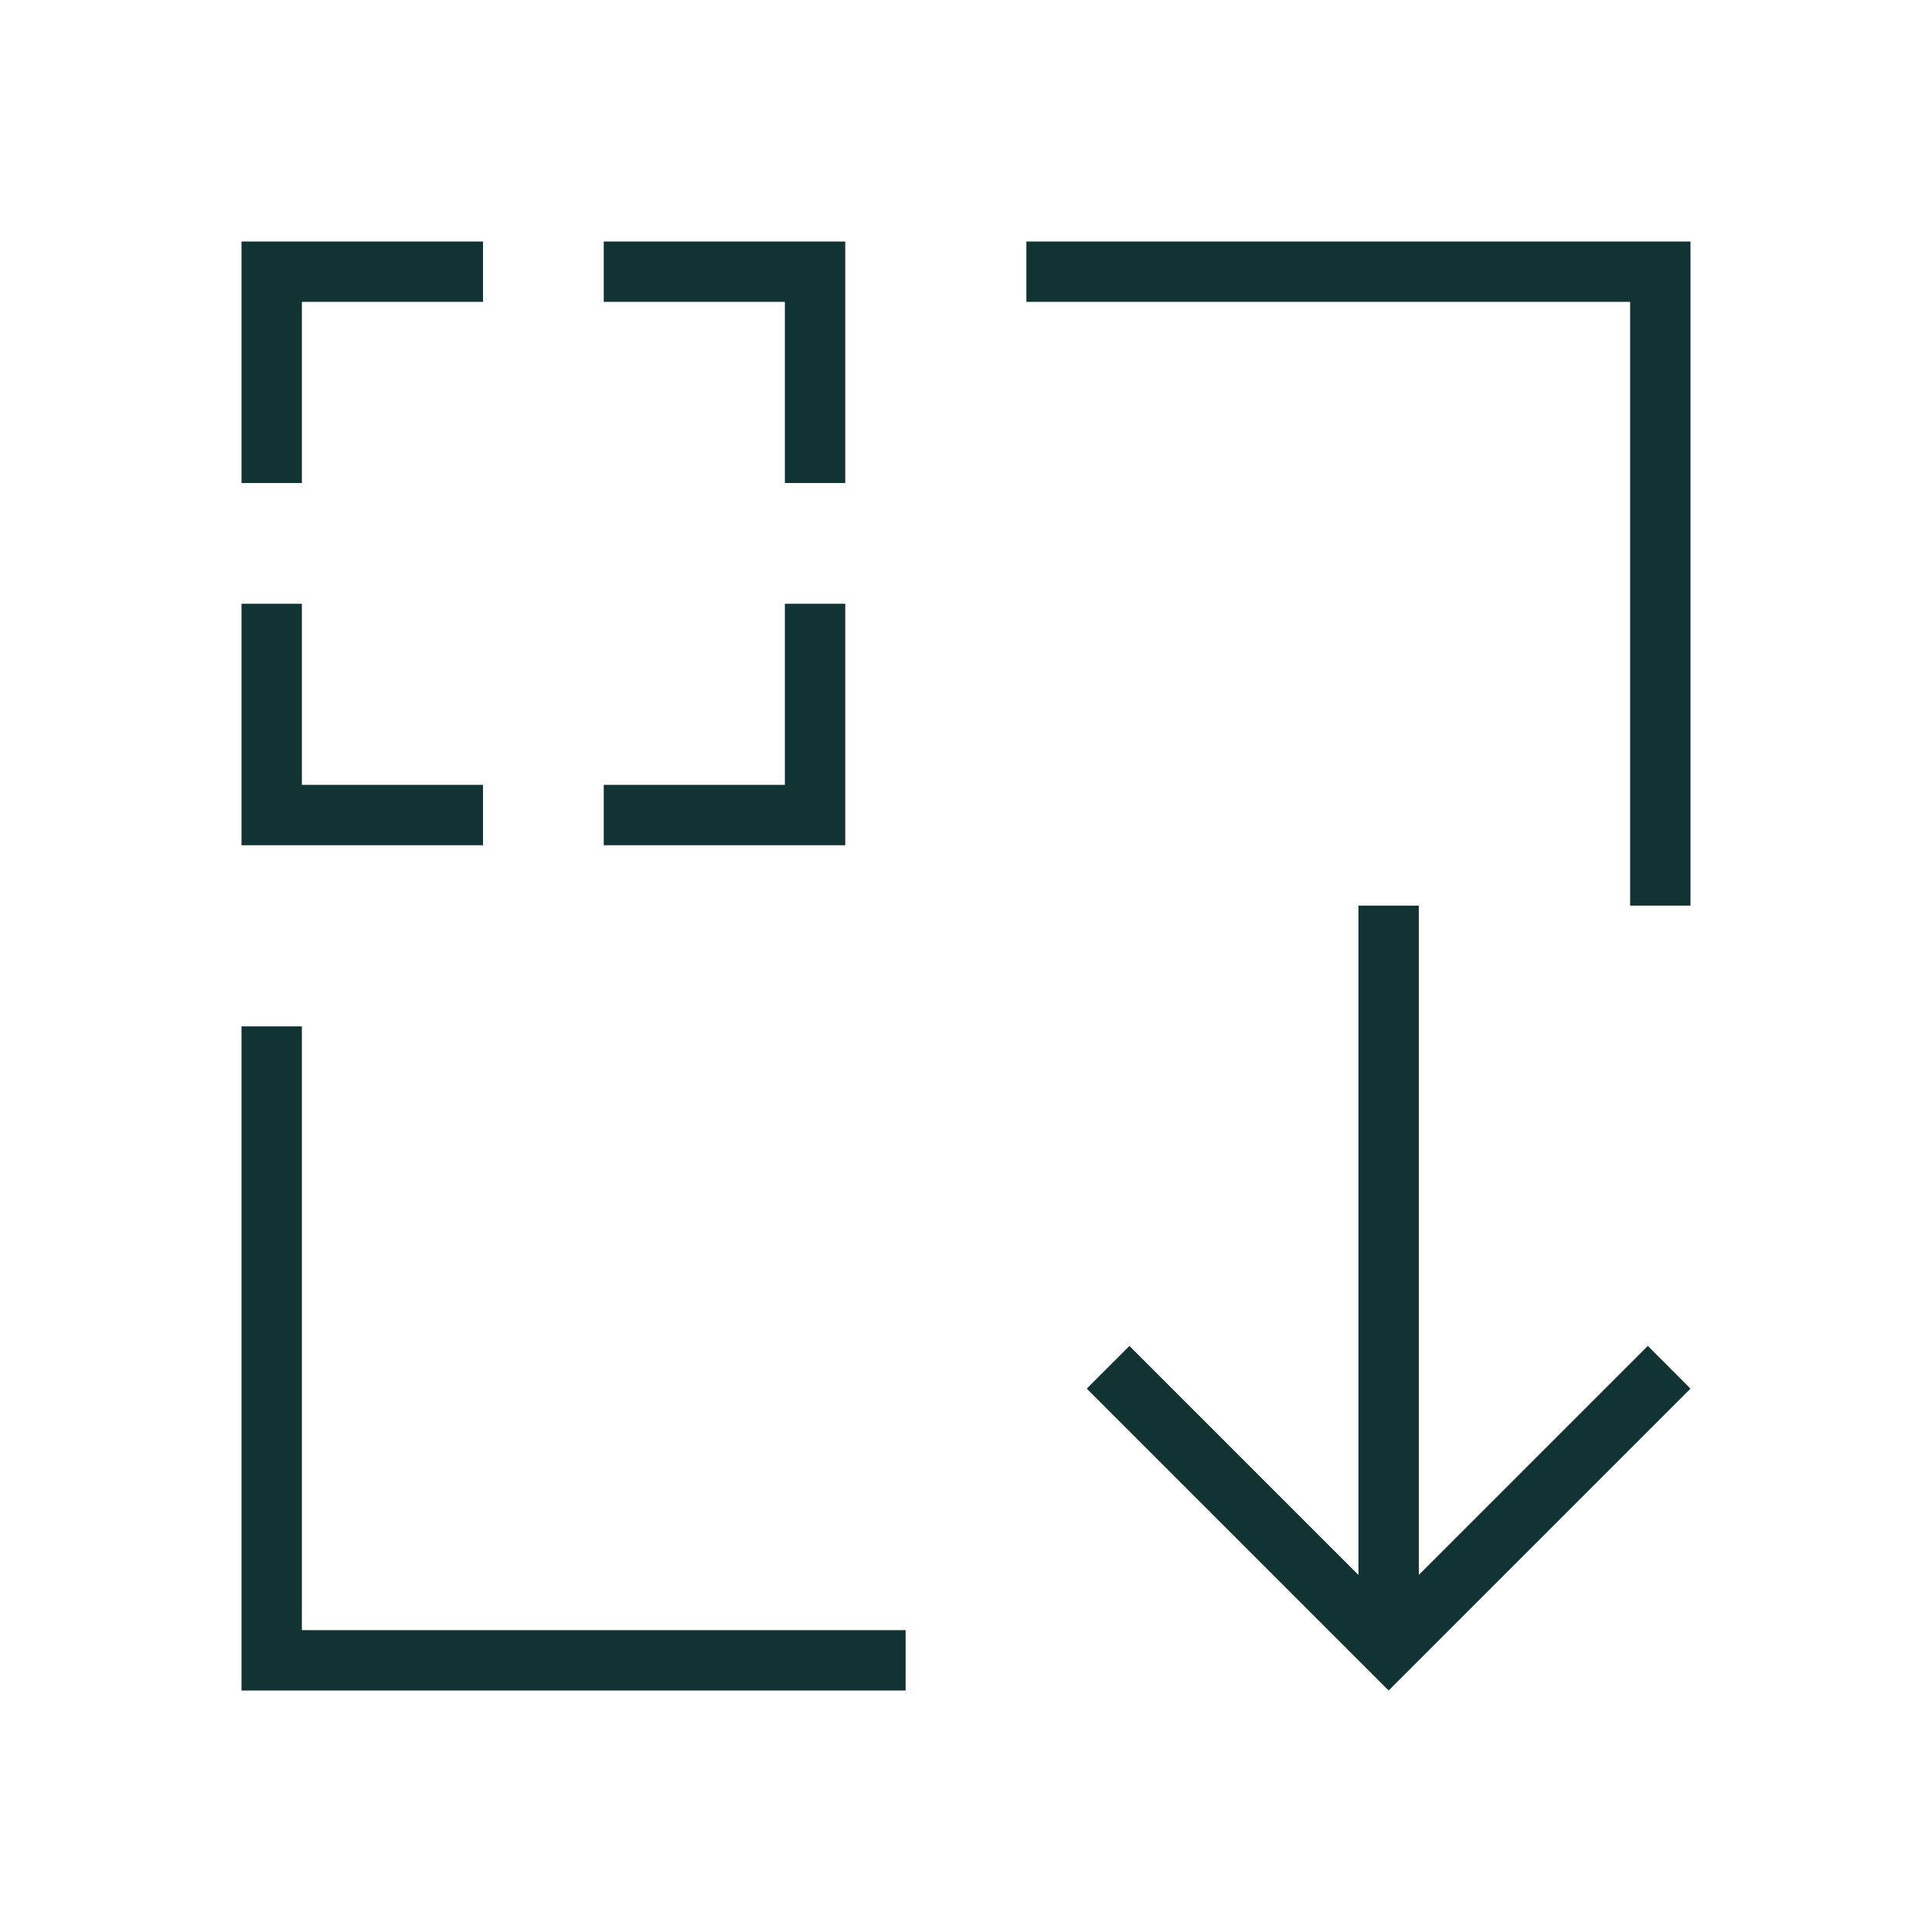 <svg xmlns="http://www.w3.org/2000/svg" viewBox="0 0 32 32">
  <defs id="defs3051">
    <style type="text/css" id="current-color-scheme">
      .ColorScheme-Text {
        color:#113333;
      }
      </style>
  </defs>
 <path style="fill:currentColor;fill-opacity:1;stroke:none" 
       d="M 4 4 L 4 5 L 4 8 L 5 8 L 5 5 L 8 5 L 8 4 L 4 4 z M 10 4 L 10 5 L 13 5 L 13 8 L 14 8 L 14 4 L 10 4 z M 17 4 L 17 5 L 27 5 L 27 15 L 28 15 L 28 4 L 17 4 z M 4 10 L 4 14 L 5 14 L 8 14 L 8 13 L 5 13 L 5 10 L 4 10 z M 13 10 L 13 13 L 10 13 L 10 14 L 14 14 L 14 13 L 14 10 L 13 10 z M 22.5 15 L 22.5 26.086 L 18.707 22.293 L 18 23 L 23 28 L 24 27 L 28 23 L 27.293 22.293 L 23.5 26.086 L 23.5 15 L 22.5 15 z M 4 17 L 4 27 L 4 28 L 5 28 L 15 28 L 15 27 L 5 27 L 5 17 L 4 17 z "
     class="ColorScheme-Text"
     />
</svg>
